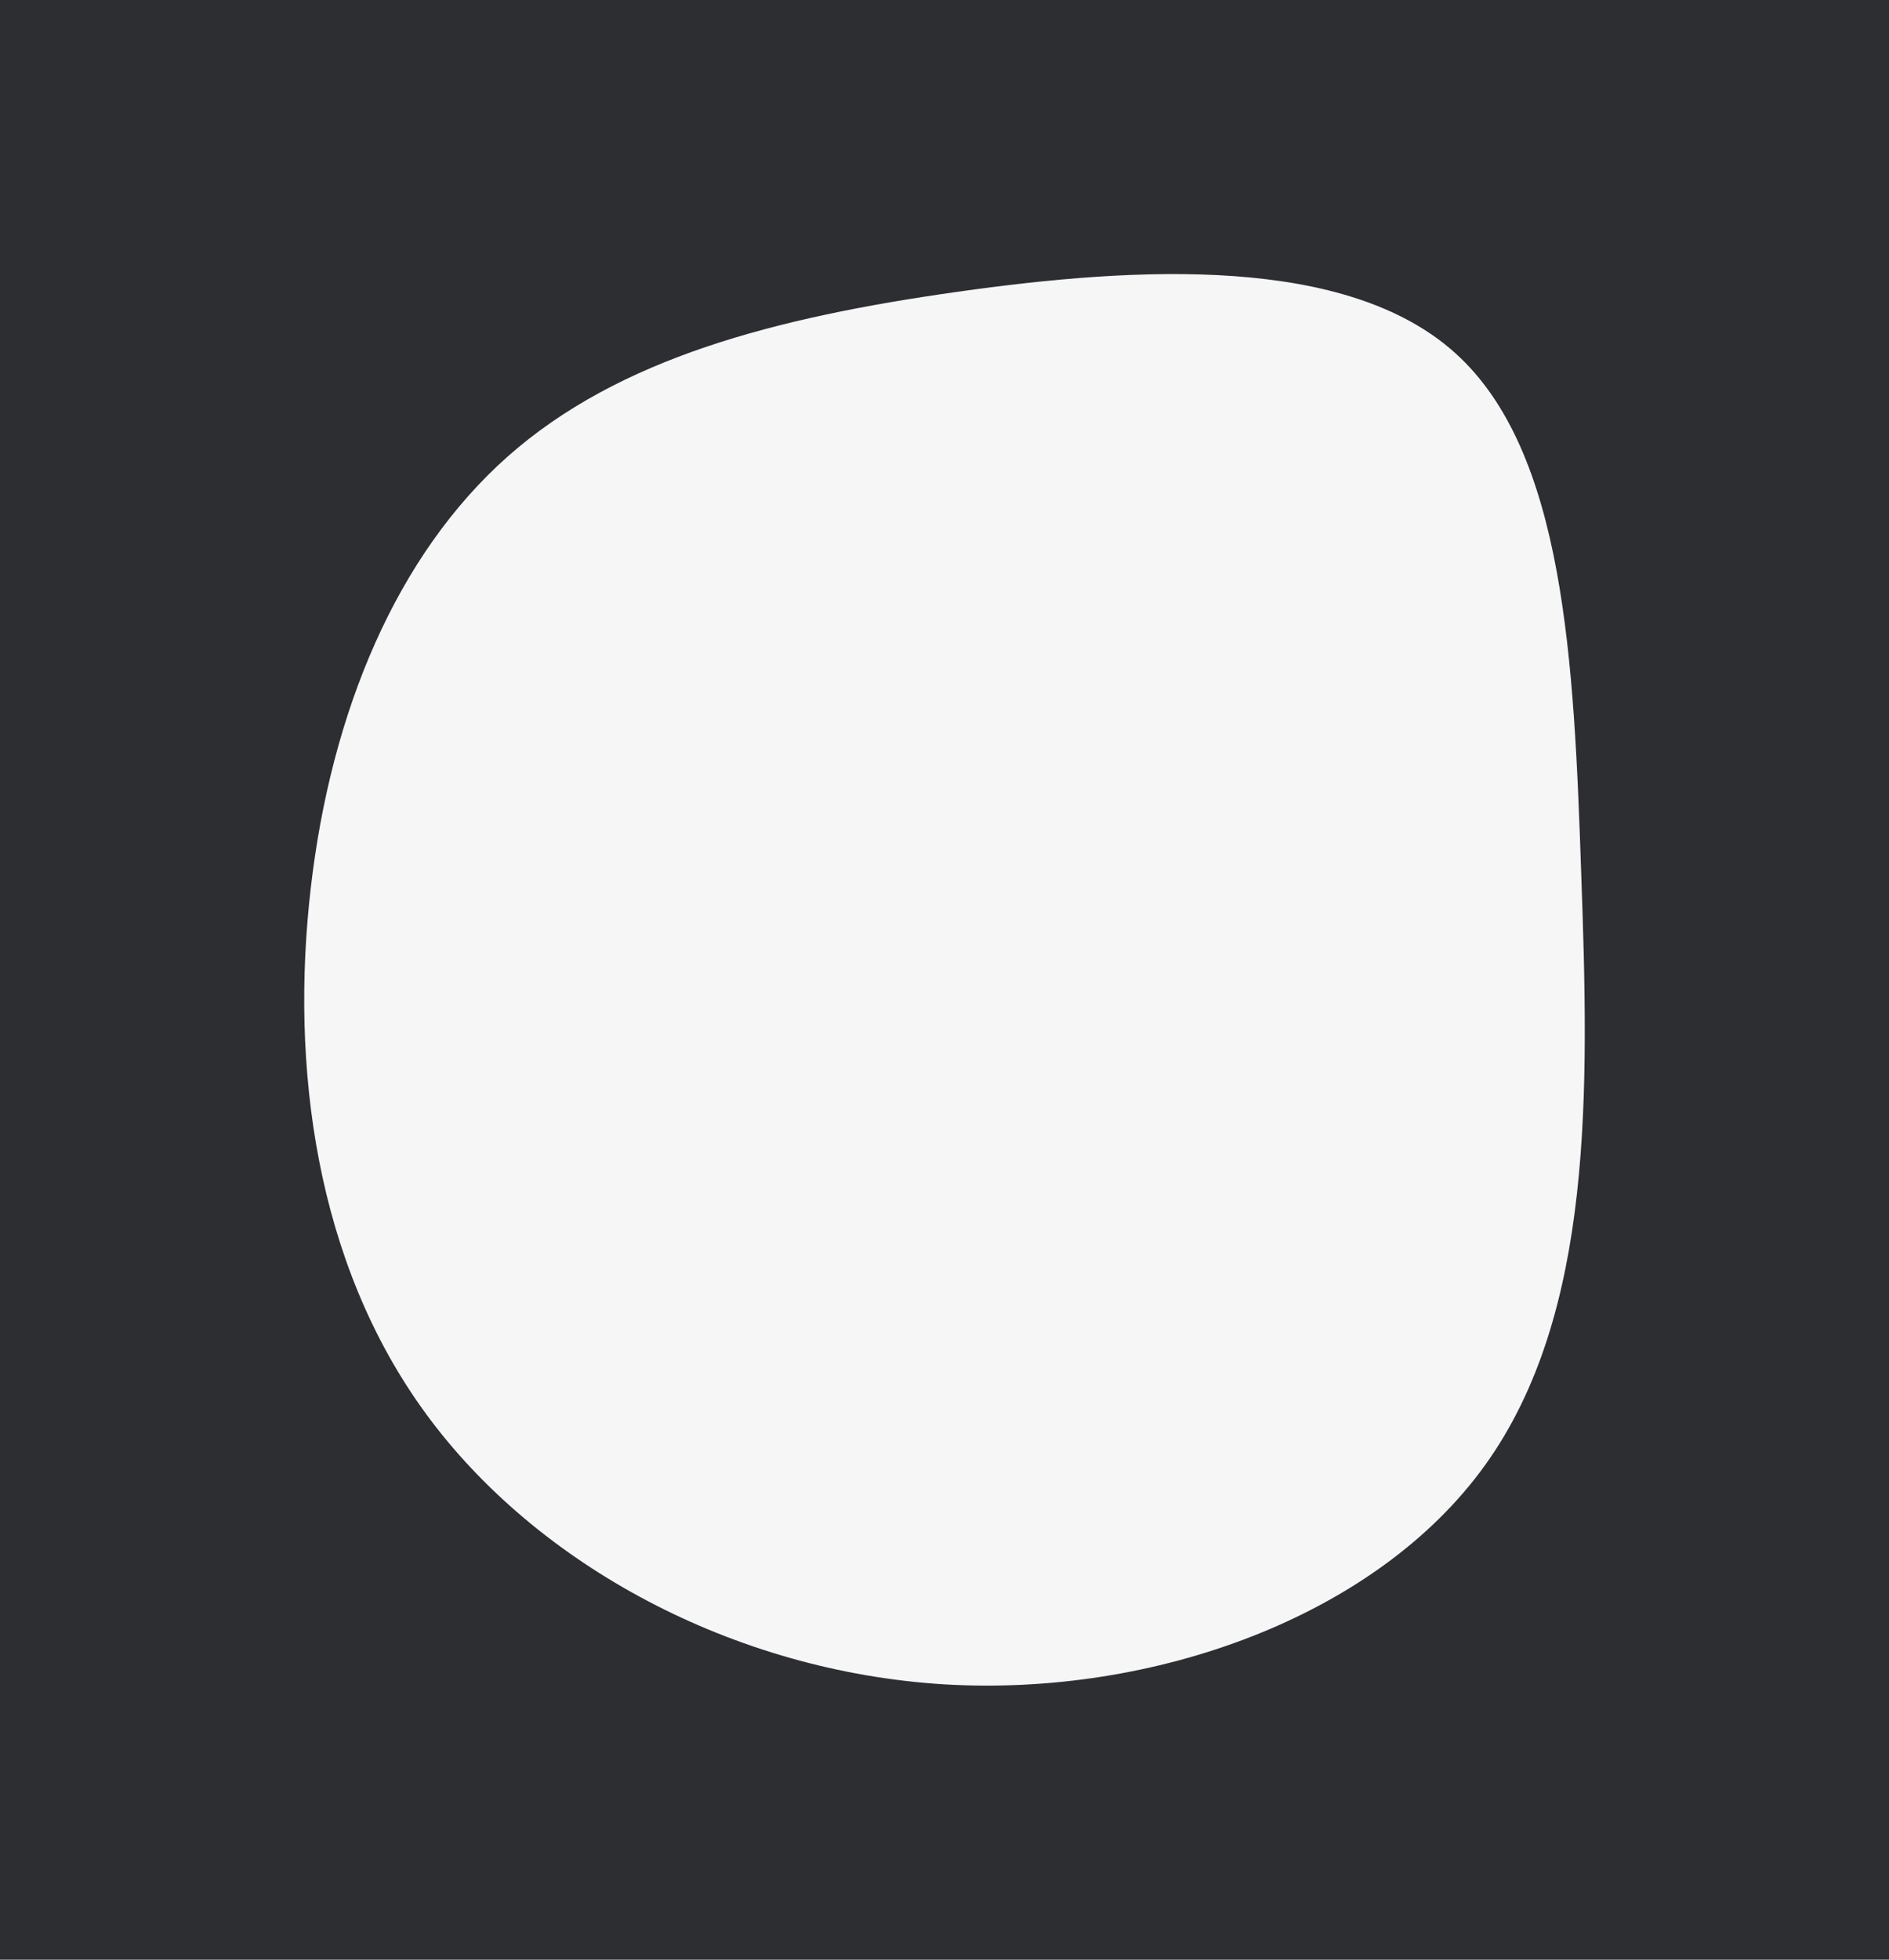 <svg id="visual" viewBox="0 0 675 700" width="675" height="700" xmlns="http://www.w3.org/2000/svg" xmlns:xlink="http://www.w3.org/1999/xlink" version="1.1"><rect x="0" y="0" width="675" height="700" fill="#2c2e32"></rect><g transform="translate(332.84 309.944)"><path d="M187.3 -183.7C226.2 -148.5 229.6 -74.2 232.2 2.7C234.9 79.5 236.8 159.1 197.9 213.3C159.1 267.4 79.5 296.2 4.5 291.7C-70.5 287.1 -140.9 249.3 -180.6 195.1C-220.3 140.9 -229.1 70.5 -221.8 7.3C-214.5 -55.9 -191.1 -111.7 -151.4 -146.9C-111.7 -182 -55.9 -196.5 9.2 -205.7C74.2 -214.9 148.5 -218.8 187.3 -183.7" fill="#f6f6f6"></path></g></svg>